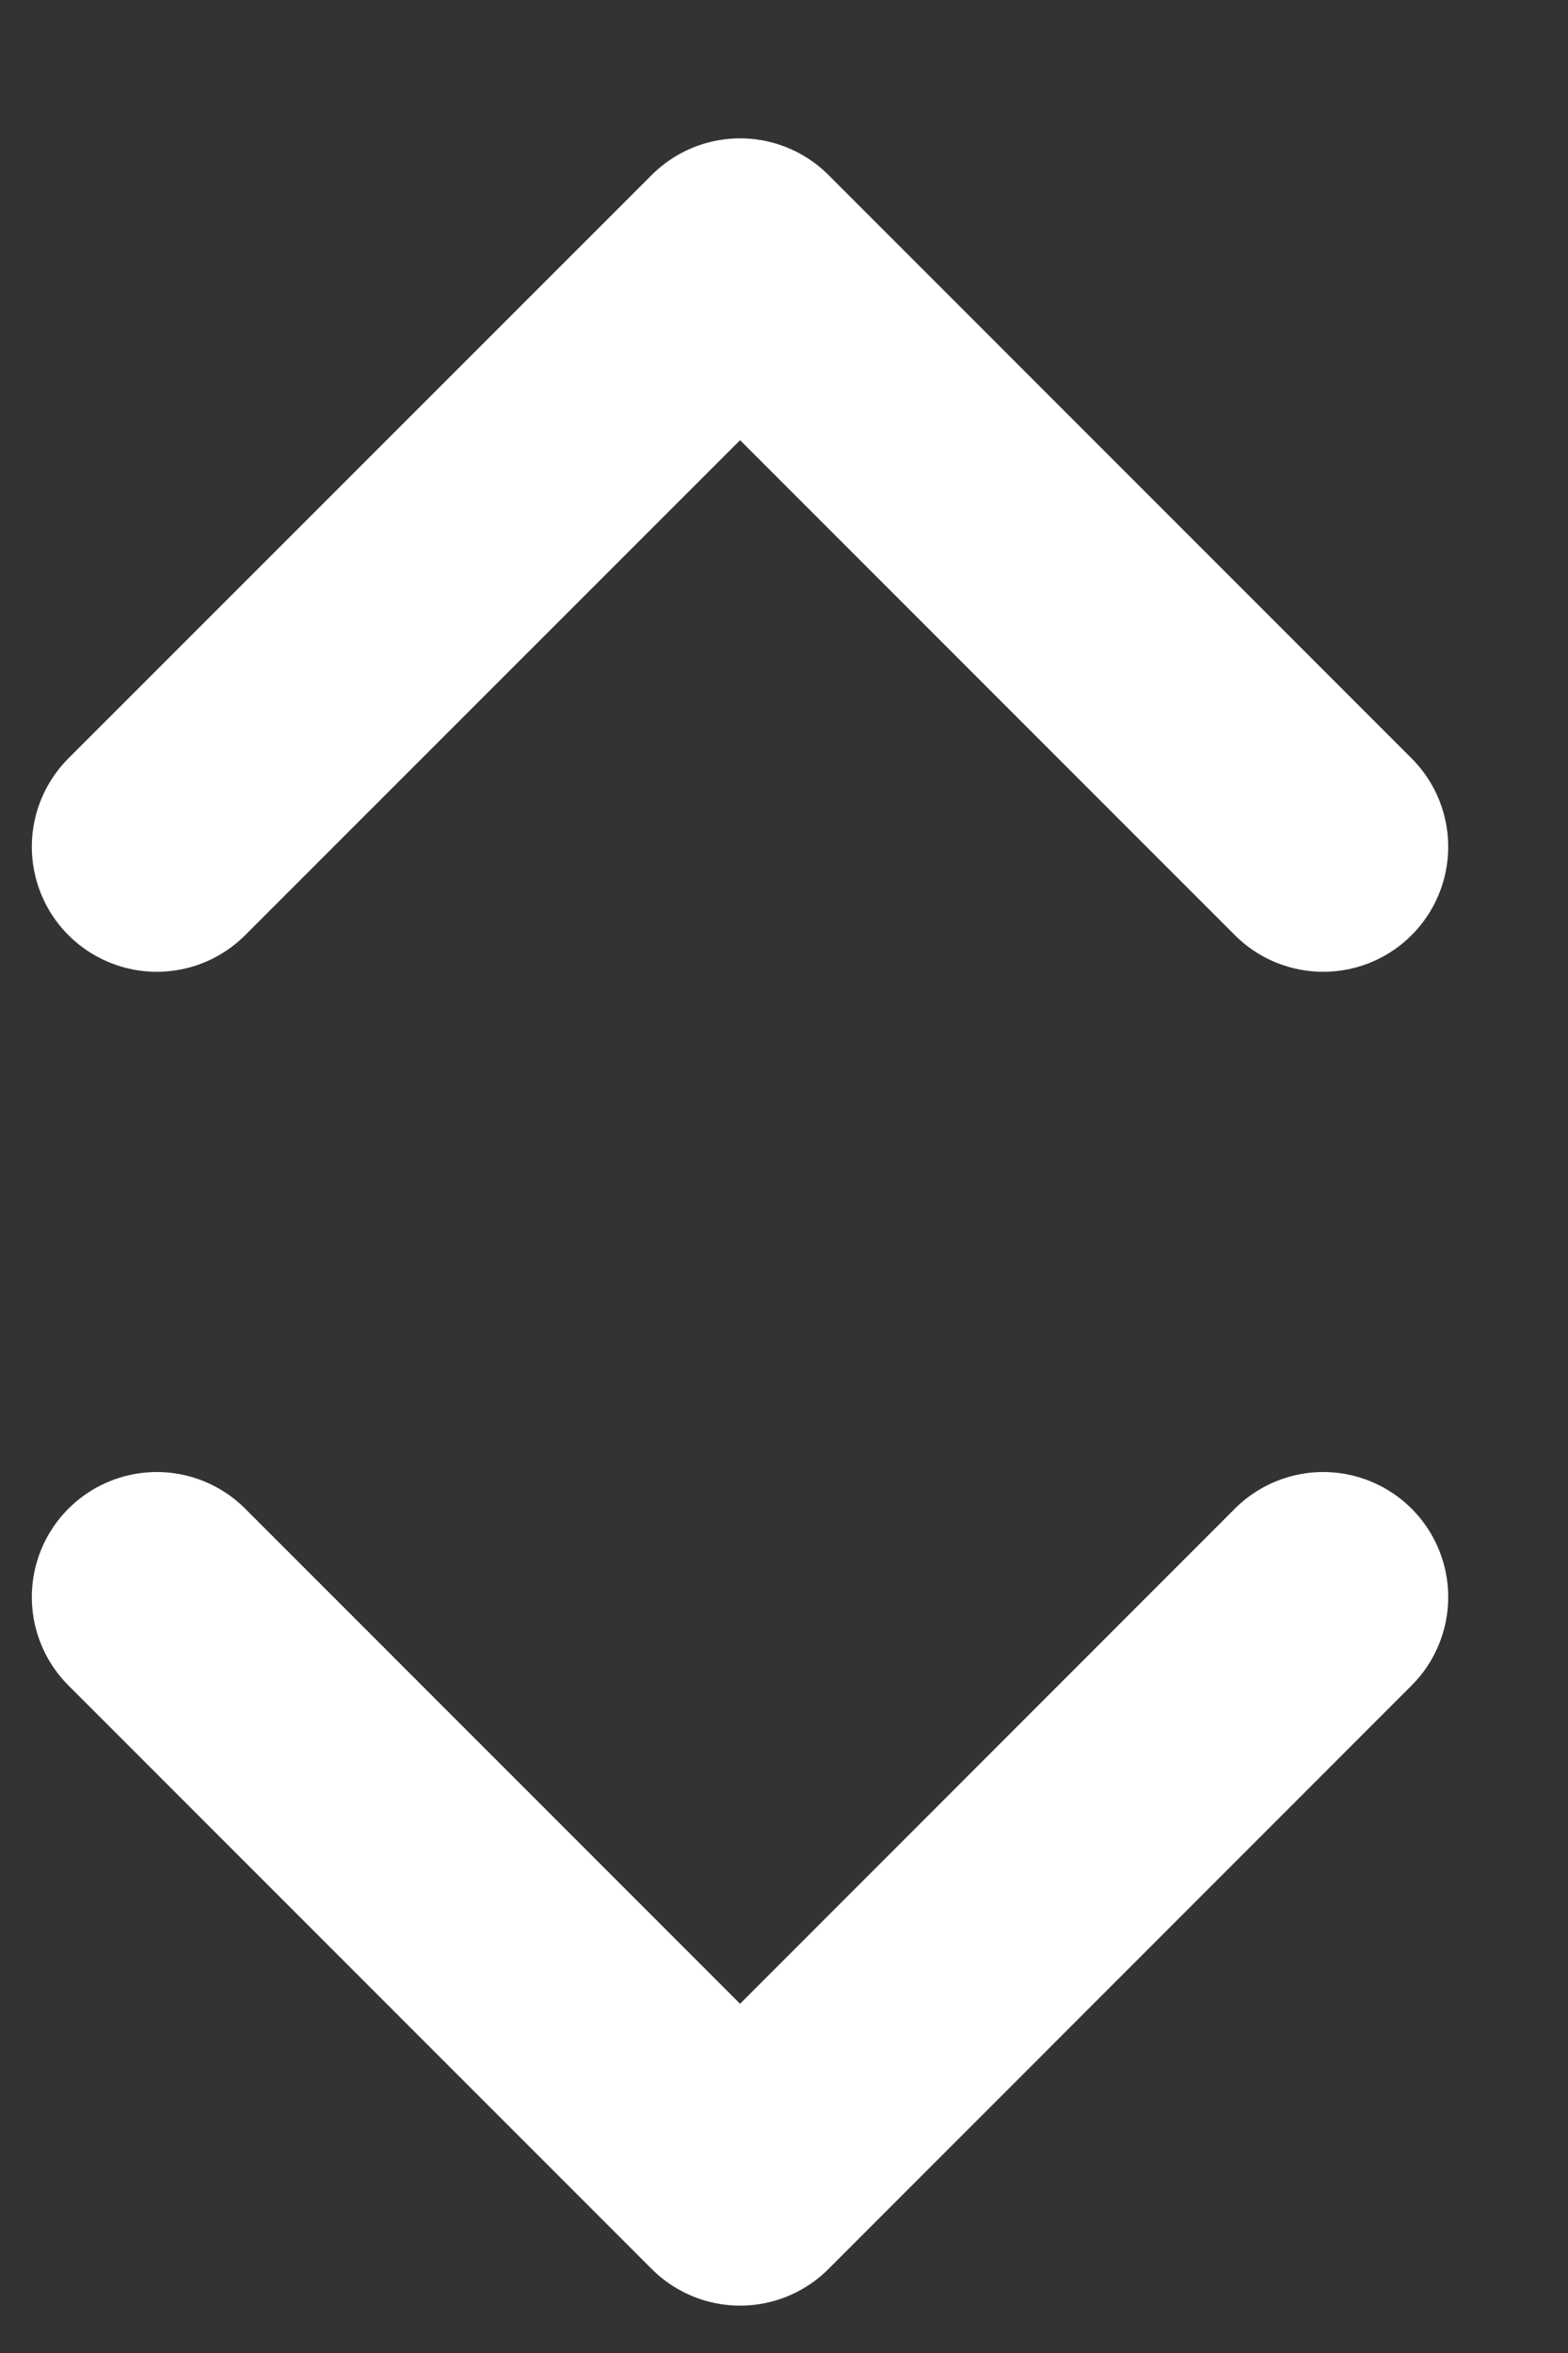 <svg width="10" height="15" viewBox="0 0 10 15" fill="none" xmlns="http://www.w3.org/2000/svg">
<rect x="0" y="0" width="10" height="15" fill="#333333" stroke="none"/>
<path d="M8.439 5.398L4.72 1.679L1 5.398" stroke="white" stroke-width="1.594" stroke-linecap="round" stroke-linejoin="round"/>
<path d="M8.439 10.181L4.72 13.901L1 10.181" stroke="white" stroke-width="1.594" stroke-linecap="round" stroke-linejoin="round"/>
</svg>
